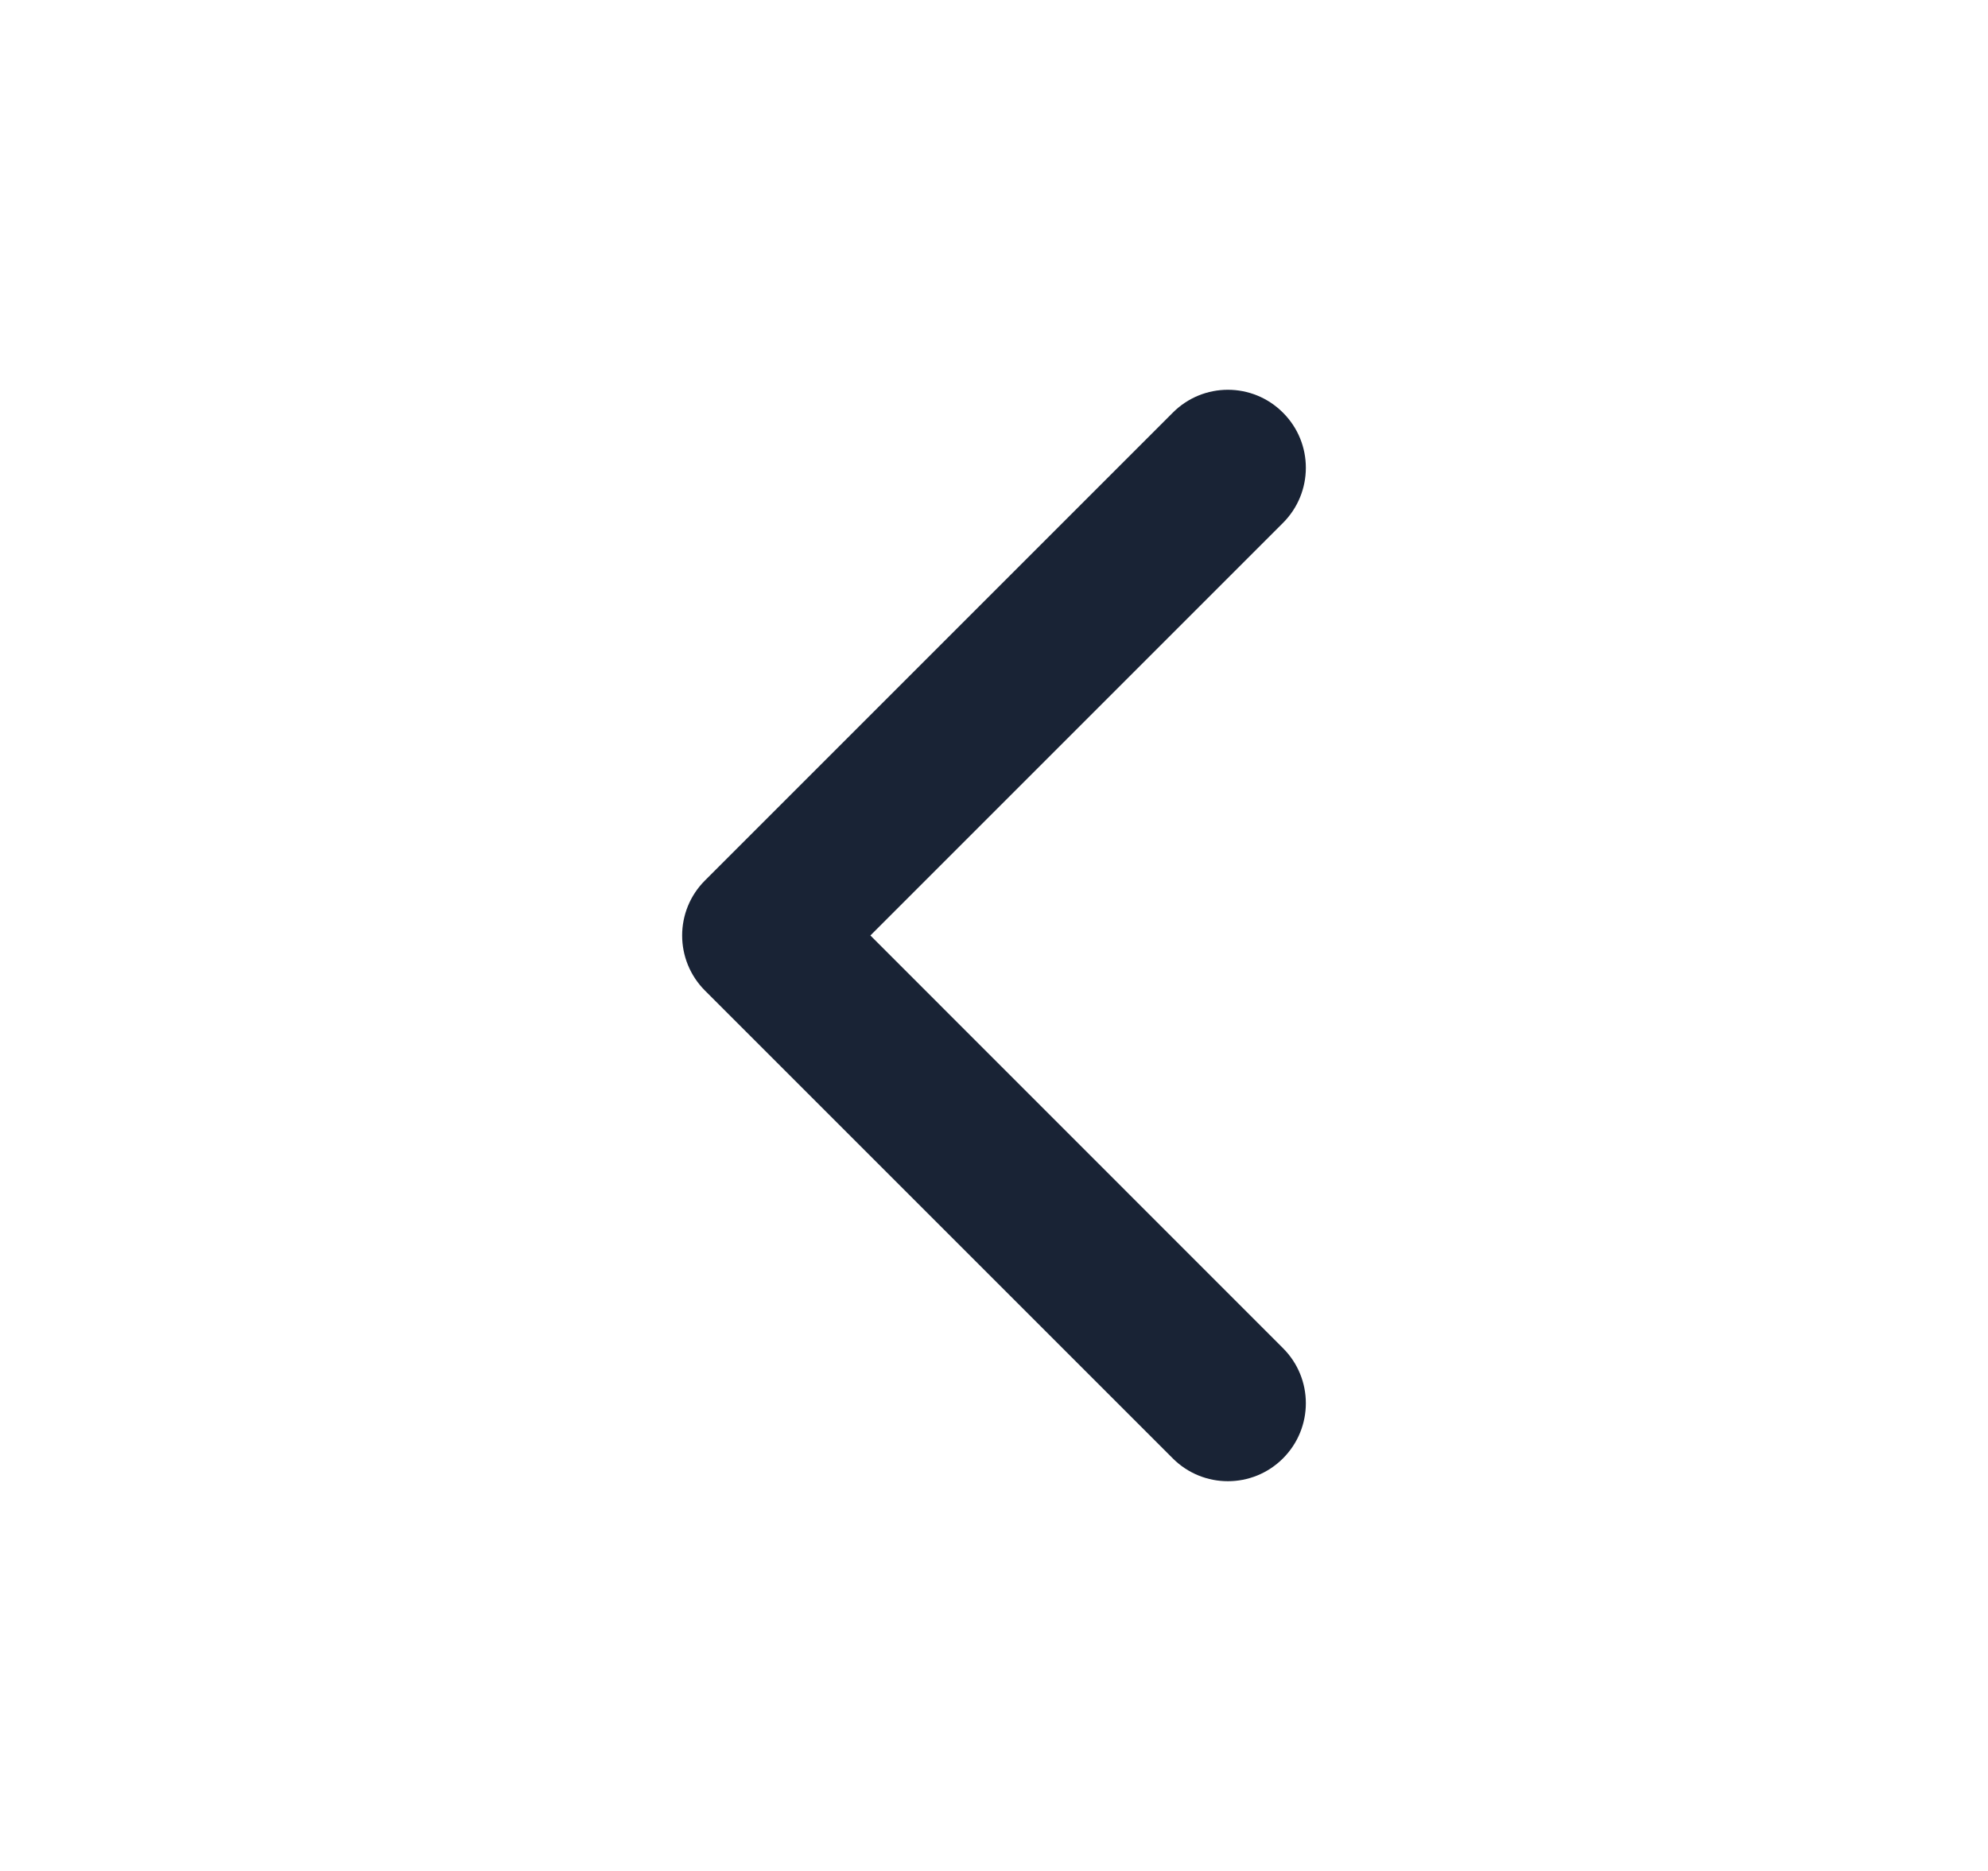 <svg width="17" height="16" viewBox="0 0 17 16" fill="none" xmlns="http://www.w3.org/2000/svg">
<g id="Icons/Feather/chevron-left">
<path id="Vector (Stroke)" fill-rule="evenodd" clip-rule="evenodd" d="M10.971 3.529C11.232 3.789 11.232 4.211 10.971 4.472L7.443 8L10.971 11.529C11.232 11.789 11.232 12.211 10.971 12.472C10.711 12.732 10.289 12.732 10.029 12.472L6.029 8.472C5.768 8.211 5.768 7.789 6.029 7.529L10.029 3.529C10.289 3.268 10.711 3.268 10.971 3.529Z" fill="#192335"/>
</g>
</svg>
